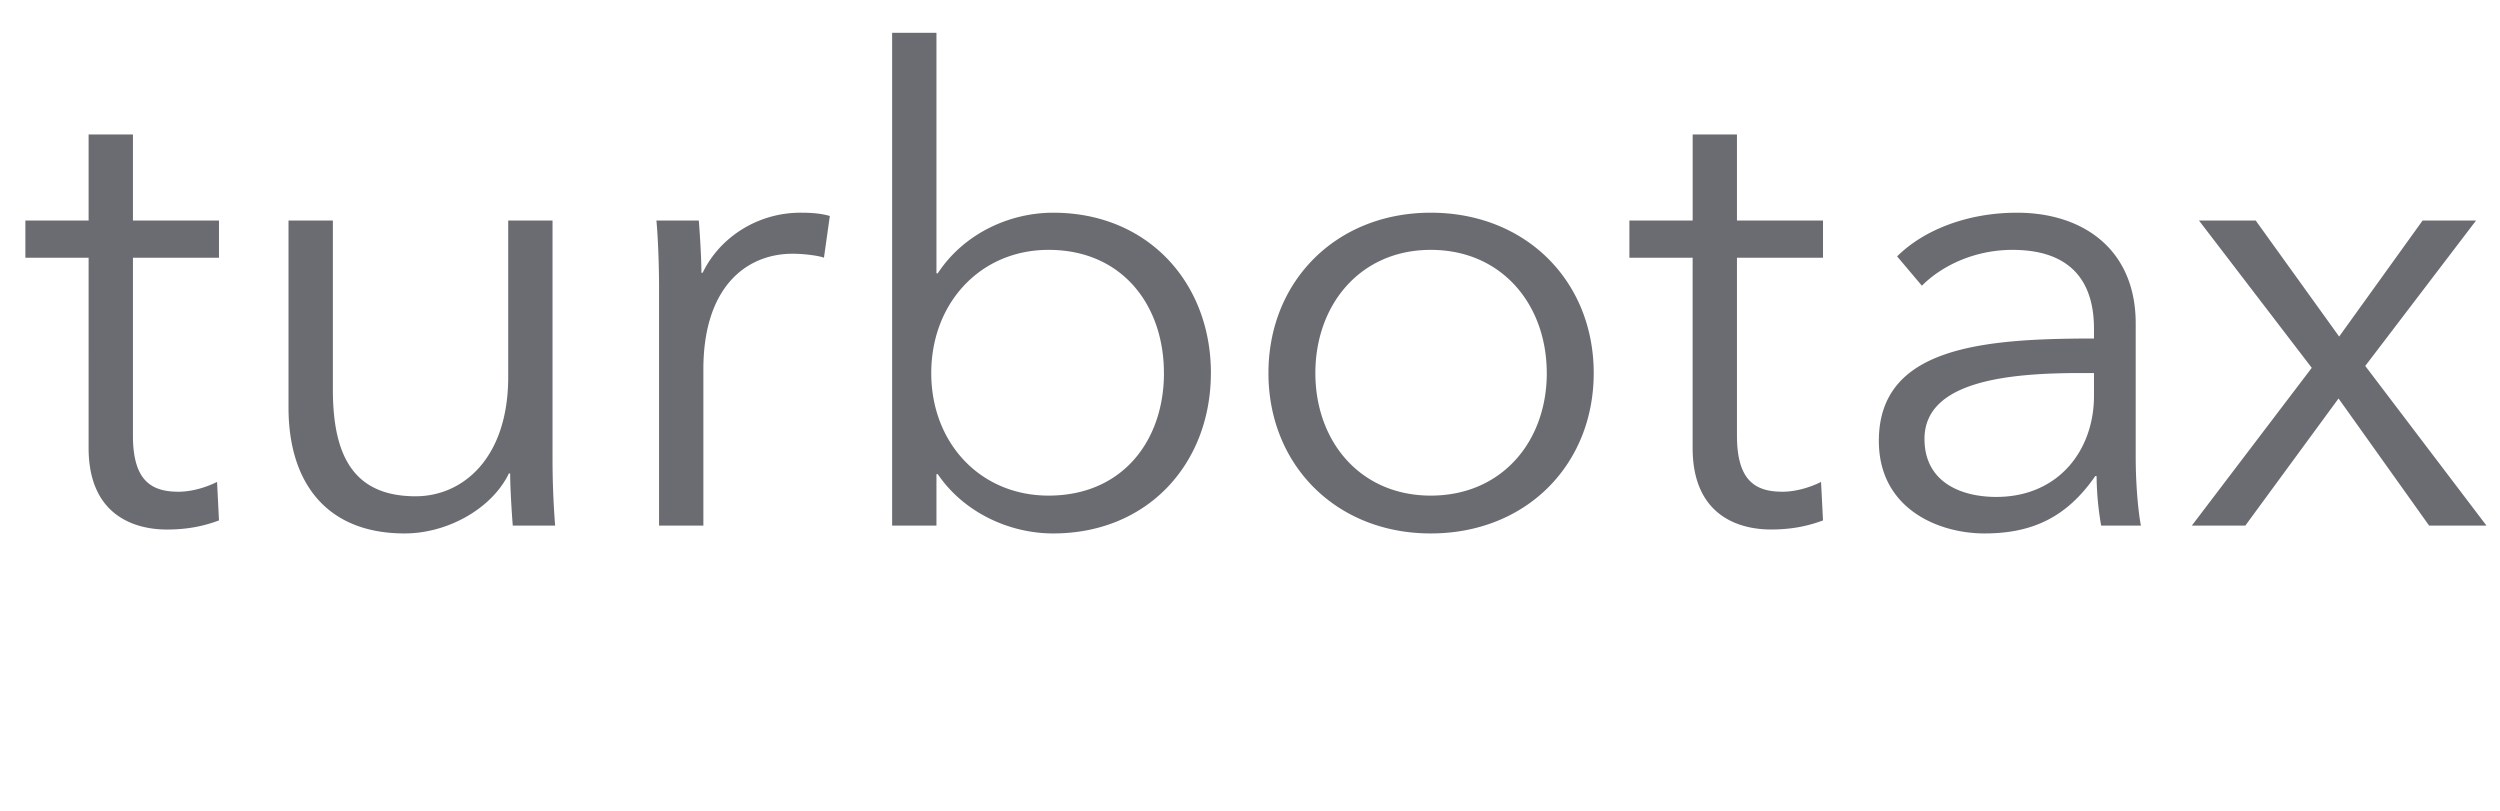 <svg xmlns="http://www.w3.org/2000/svg" width="74" height="24"><path fill="#6B6C72" d="M3.935 6.528h2.547v1.1H3.935v5.267c0 1.351.56 1.66 1.35 1.66.367 0 .792-.116 1.14-.29l.057 1.139c-.463.174-.945.27-1.544.27-.964 0-2.315-.425-2.315-2.412V7.628H.751v-1.1h1.872V3.98h1.312v2.548zm12.42 0h-1.312v4.63c0 2.413-1.35 3.532-2.74 3.532-1.89 0-2.45-1.273-2.45-3.165V6.528H8.54v5.537c0 2.238 1.14 3.725 3.435 3.725 1.274 0 2.586-.734 3.088-1.776h.038c0 .386.039 1.062.077 1.544h1.254a25.268 25.268 0 0 1-.077-1.987V6.528zM20.8 8.072h-.038c0-.387-.039-1.062-.077-1.544h-1.255c.058.617.078 1.505.078 1.987v7.043h1.312v-4.631c0-2.412 1.253-3.416 2.643-3.416.347 0 .771.058.926.117l.174-1.235c-.27-.077-.54-.097-.868-.097-1.274 0-2.393.733-2.895 1.776zm15.042 2.97c0 2.664-1.852 4.748-4.67 4.748-1.292 0-2.643-.618-3.415-1.756h-.038v1.524h-1.312V.971h1.312v7.12h.038c.772-1.177 2.123-1.795 3.416-1.795 2.817 0 4.67 2.084 4.67 4.747zm-1.39 0c0-2.006-1.234-3.646-3.414-3.646-2.026 0-3.473 1.582-3.473 3.647 0 2.065 1.447 3.627 3.473 3.627 2.18 0 3.415-1.62 3.415-3.627zm12.722 0c0 2.722-2.007 4.748-4.824 4.748-2.798 0-4.804-2.026-4.804-4.747 0-2.72 2.006-4.747 4.804-4.747 2.817 0 4.824 2.026 4.824 4.747zm-1.39 0c0-2.025-1.33-3.646-3.434-3.646-2.084 0-3.415 1.62-3.415 3.647 0 2.026 1.331 3.627 3.415 3.627 2.103 0 3.435-1.601 3.435-3.627zm5.63-7.062h-1.311v2.548H48.23v1.1h1.872v5.634c0 1.987 1.35 2.411 2.315 2.411.599 0 1.08-.095 1.544-.269l-.058-1.139c-.347.174-.772.29-1.139.29-.79 0-1.35-.309-1.35-1.66V7.628h2.547v-1.1h-2.547V3.98zm11.803 9.552c0 .694.058 1.524.154 2.026h-1.177a8.938 8.938 0 0 1-.135-1.467h-.038c-.83 1.197-1.834 1.699-3.28 1.699-1.37 0-3.127-.734-3.127-2.74 0-2.779 3.068-3.03 6.368-3.03v-.29c0-1.562-.849-2.334-2.412-2.334-1.062 0-2.045.424-2.682 1.061l-.733-.868c.733-.734 2.006-1.293 3.55-1.293 1.949 0 3.512 1.081 3.512 3.28v3.956zm-1.235-2.49h-.386c-2.142 0-4.631.232-4.631 1.95 0 1.293 1.1 1.717 2.122 1.717 1.853 0 2.895-1.39 2.895-2.99v-.676zm8.03-.211l3.279-4.303h-1.582l-2.47 3.434-2.47-3.434H65.09l3.338 4.36-3.55 4.67h1.583l2.76-3.763 2.681 3.763H73.6l-3.589-4.727z"/></svg>
